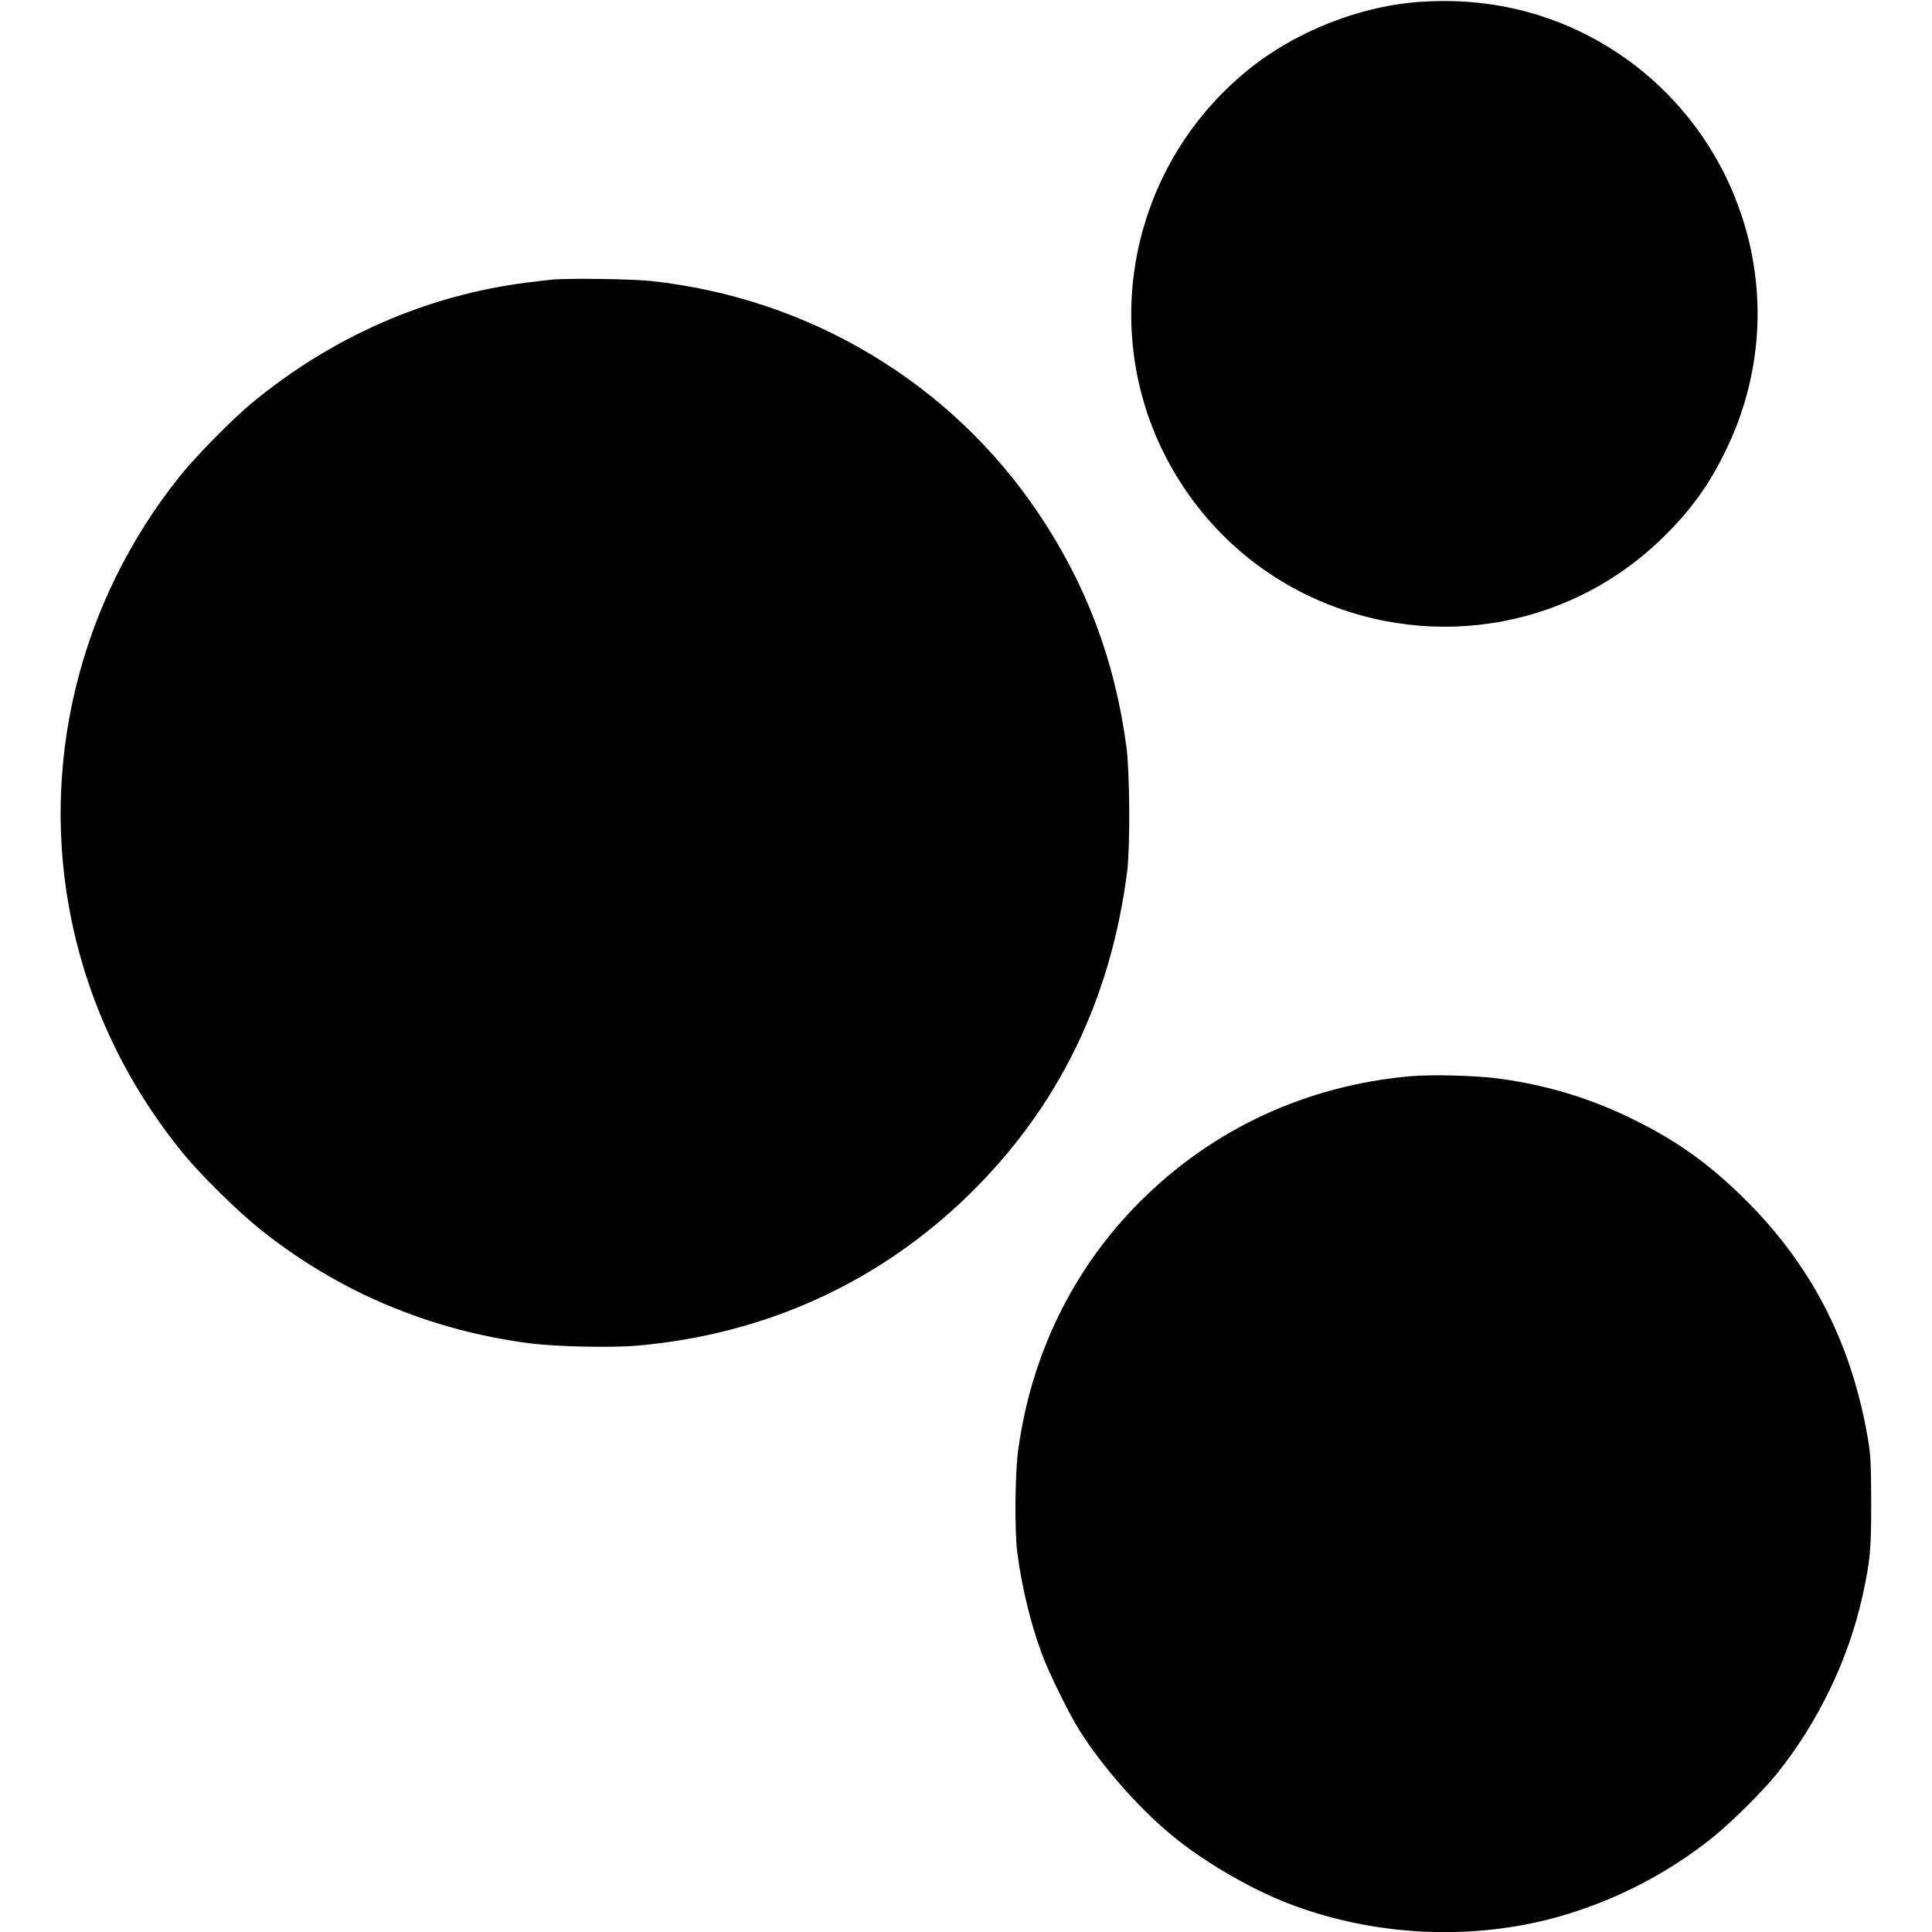 <svg version="1" xmlns="http://www.w3.org/2000/svg" width="1673.333" height="1673.333" viewBox="0 0 1255 1255"><path d="M923.9 1.1C883.8 3.6 841.4 20.3 810 46c-73.7 60.3-96.2 163.3-54.1 248.1 19.8 39.7 51.5 71.6 90.6 91.2 77.8 38.8 170.1 25 232.2-34.7 19.1-18.3 31.4-35.3 42.7-58.7 23-47.7 26.6-101.4 10.1-151.4C1106.8 65.3 1041 11.3 963 2.1c-12.8-1.5-25.1-1.8-39.1-1zM358 181.7c-1.9.2-9.1 1-16 1.9-65.2 8.3-126.7 35.3-179 78.7-12.4 10.3-36.2 34.5-46.3 47.2-65.5 81.8-91.2 187.9-70.1 289 11.5 55 36 106.1 72.1 150.4 11.9 14.6 35.3 37.6 50.5 49.8 50.4 40.3 109.7 65.4 174.9 73.9 17 2.2 53.1 3 69.9 1.5 83.1-7.3 156.7-40.8 215.4-98 58-56.7 92.2-126.7 102.8-210.1 2-16.4 1.7-64.1-.5-81-7.6-56.3-26-105.1-56.8-151.1-57.1-85.2-149.2-140.4-252.4-151.4-12.6-1.3-54.1-1.9-64.5-.8zM916.1 699.1c-67.4 6-128.3 34.2-175.5 81.4-43.4 43.4-70.7 99.1-79.2 161.5-2.1 15.3-2.4 51.9-.6 66.5 2.9 22 8.5 45.5 15.8 65.4 4.6 12.5 17.7 39.2 24.9 50.6 14.5 22.9 37.4 49 58.5 66.7 20.4 17.2 51.2 35.3 76.7 45.2 55.6 21.5 119.8 24.6 176.3 8.5 36.1-10.3 69.9-27.7 99-50.9 12.5-10 32.9-30.2 42.4-42 26.8-33.5 46.5-74.4 55.5-115.5 5-22.8 5.6-29.6 5.6-60.5-.1-26-.3-31-2.3-42.4-10.9-62.6-37.4-113.4-81.8-156.6-22.2-21.6-42.4-36-69.5-49.4-28.4-14.1-57.2-22.9-89.3-27.1-14.8-1.9-43-2.6-56.5-1.4z"/></svg>